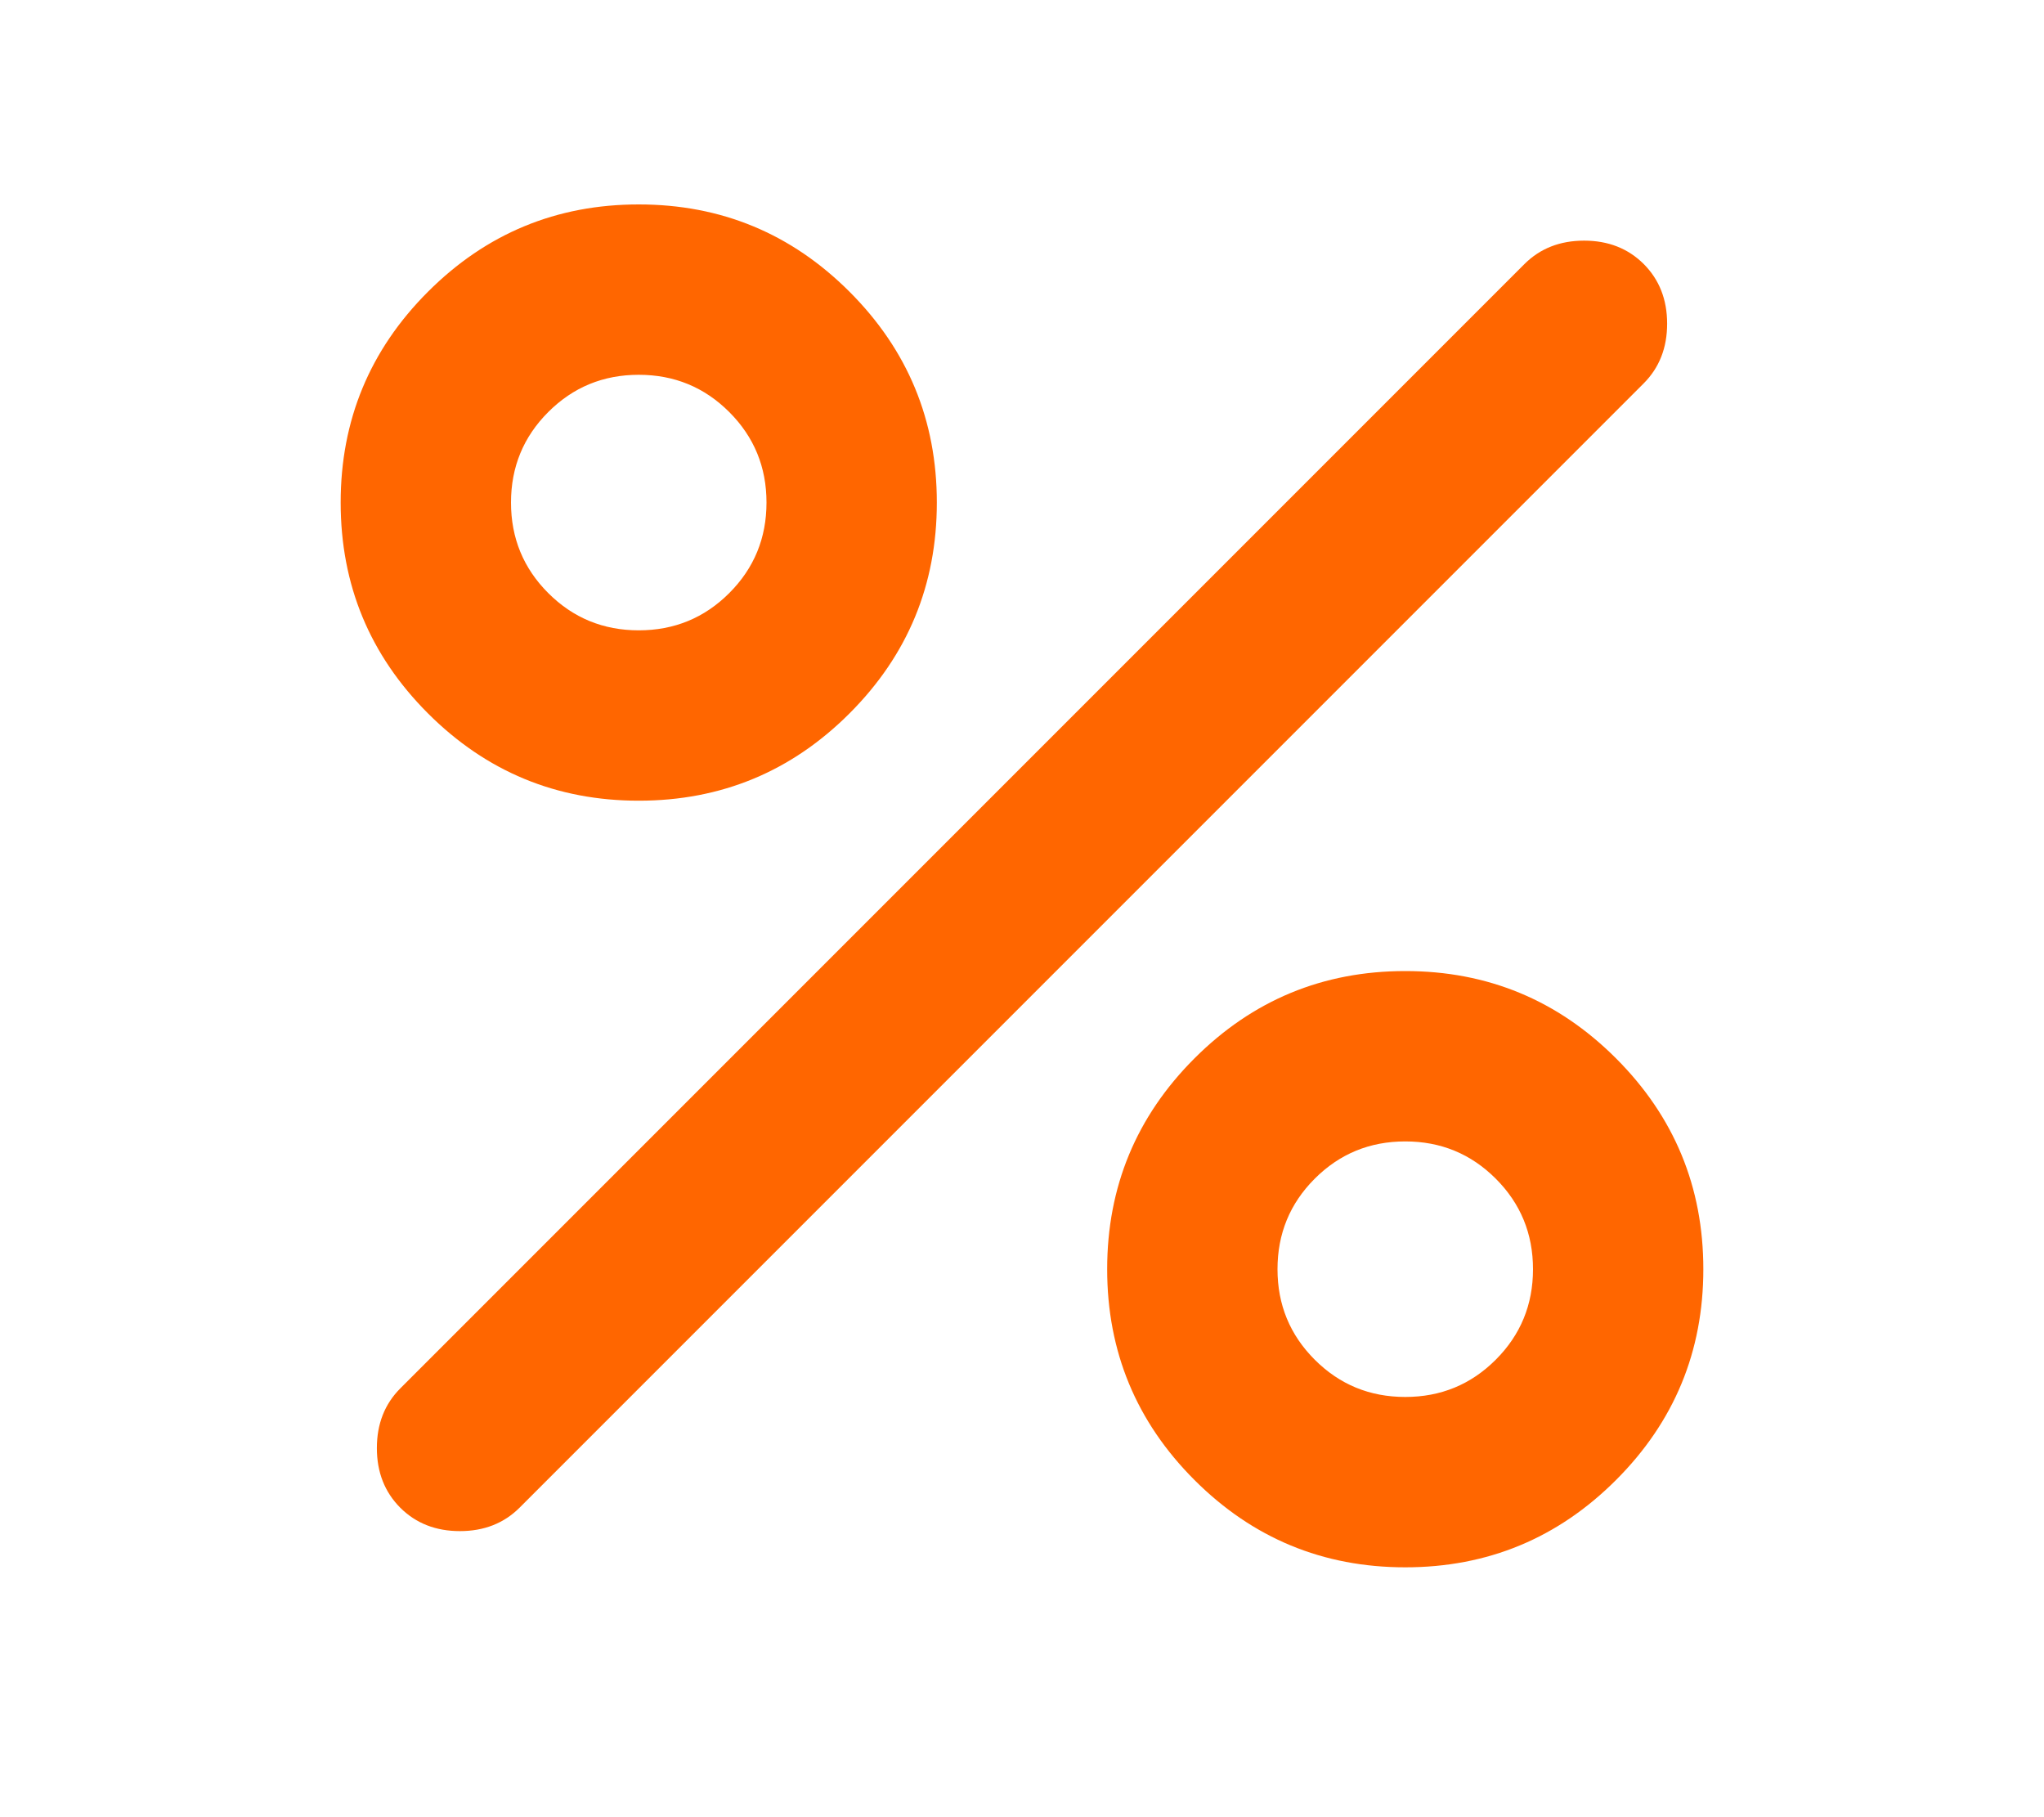 <svg width="45" height="40" viewBox="0 0 45 40" fill="none" xmlns="http://www.w3.org/2000/svg">
<mask id="mask0_58_8426" style="mask-type:alpha" maskUnits="userSpaceOnUse" x="0" y="0" width="45" height="40">
<rect width="45" height="40" fill="#D9D9D9"/>
</mask>
<g mask="url(#mask0_58_8426)">
<path d="M14.062 17.625C12.25 17.625 10.703 16.984 9.422 15.703C8.141 14.422 7.5 12.875 7.5 11.062C7.5 9.25 8.141 7.703 9.422 6.422C10.703 5.141 12.25 4.5 14.062 4.5C15.875 4.5 17.422 5.141 18.703 6.422C19.984 7.703 20.625 9.25 20.625 11.062C20.625 12.875 19.984 14.422 18.703 15.703C17.422 16.984 15.875 17.625 14.062 17.625ZM14.062 13.875C14.844 13.875 15.508 13.602 16.055 13.055C16.602 12.508 16.875 11.844 16.875 11.062C16.875 10.281 16.602 9.617 16.055 9.07C15.508 8.523 14.844 8.25 14.062 8.25C13.281 8.25 12.617 8.523 12.07 9.07C11.523 9.617 11.25 10.281 11.25 11.062C11.25 11.844 11.523 12.508 12.07 13.055C12.617 13.602 13.281 13.875 14.062 13.875ZM30.938 34.5C29.125 34.5 27.578 33.859 26.297 32.578C25.016 31.297 24.375 29.75 24.375 27.938C24.375 26.125 25.016 24.578 26.297 23.297C27.578 22.016 29.125 21.375 30.938 21.375C32.75 21.375 34.297 22.016 35.578 23.297C36.859 24.578 37.5 26.125 37.5 27.938C37.5 29.75 36.859 31.297 35.578 32.578C34.297 33.859 32.75 34.5 30.938 34.5ZM30.938 30.75C31.719 30.75 32.383 30.477 32.93 29.93C33.477 29.383 33.75 28.719 33.75 27.938C33.75 27.156 33.477 26.492 32.93 25.945C32.383 25.398 31.719 25.125 30.938 25.125C30.156 25.125 29.492 25.398 28.945 25.945C28.398 26.492 28.125 27.156 28.125 27.938C28.125 28.719 28.398 29.383 28.945 29.93C29.492 30.477 30.156 30.75 30.938 30.75ZM8.812 33.188C8.469 32.844 8.297 32.406 8.297 31.875C8.297 31.344 8.469 30.906 8.812 30.562L33.562 5.812C33.906 5.469 34.344 5.297 34.875 5.297C35.406 5.297 35.844 5.469 36.188 5.812C36.531 6.156 36.703 6.594 36.703 7.125C36.703 7.656 36.531 8.094 36.188 8.438L11.438 33.188C11.094 33.531 10.656 33.703 10.125 33.703C9.594 33.703 9.156 33.531 8.812 33.188Z" fill="#FF6600"/>
</g>
</svg>
